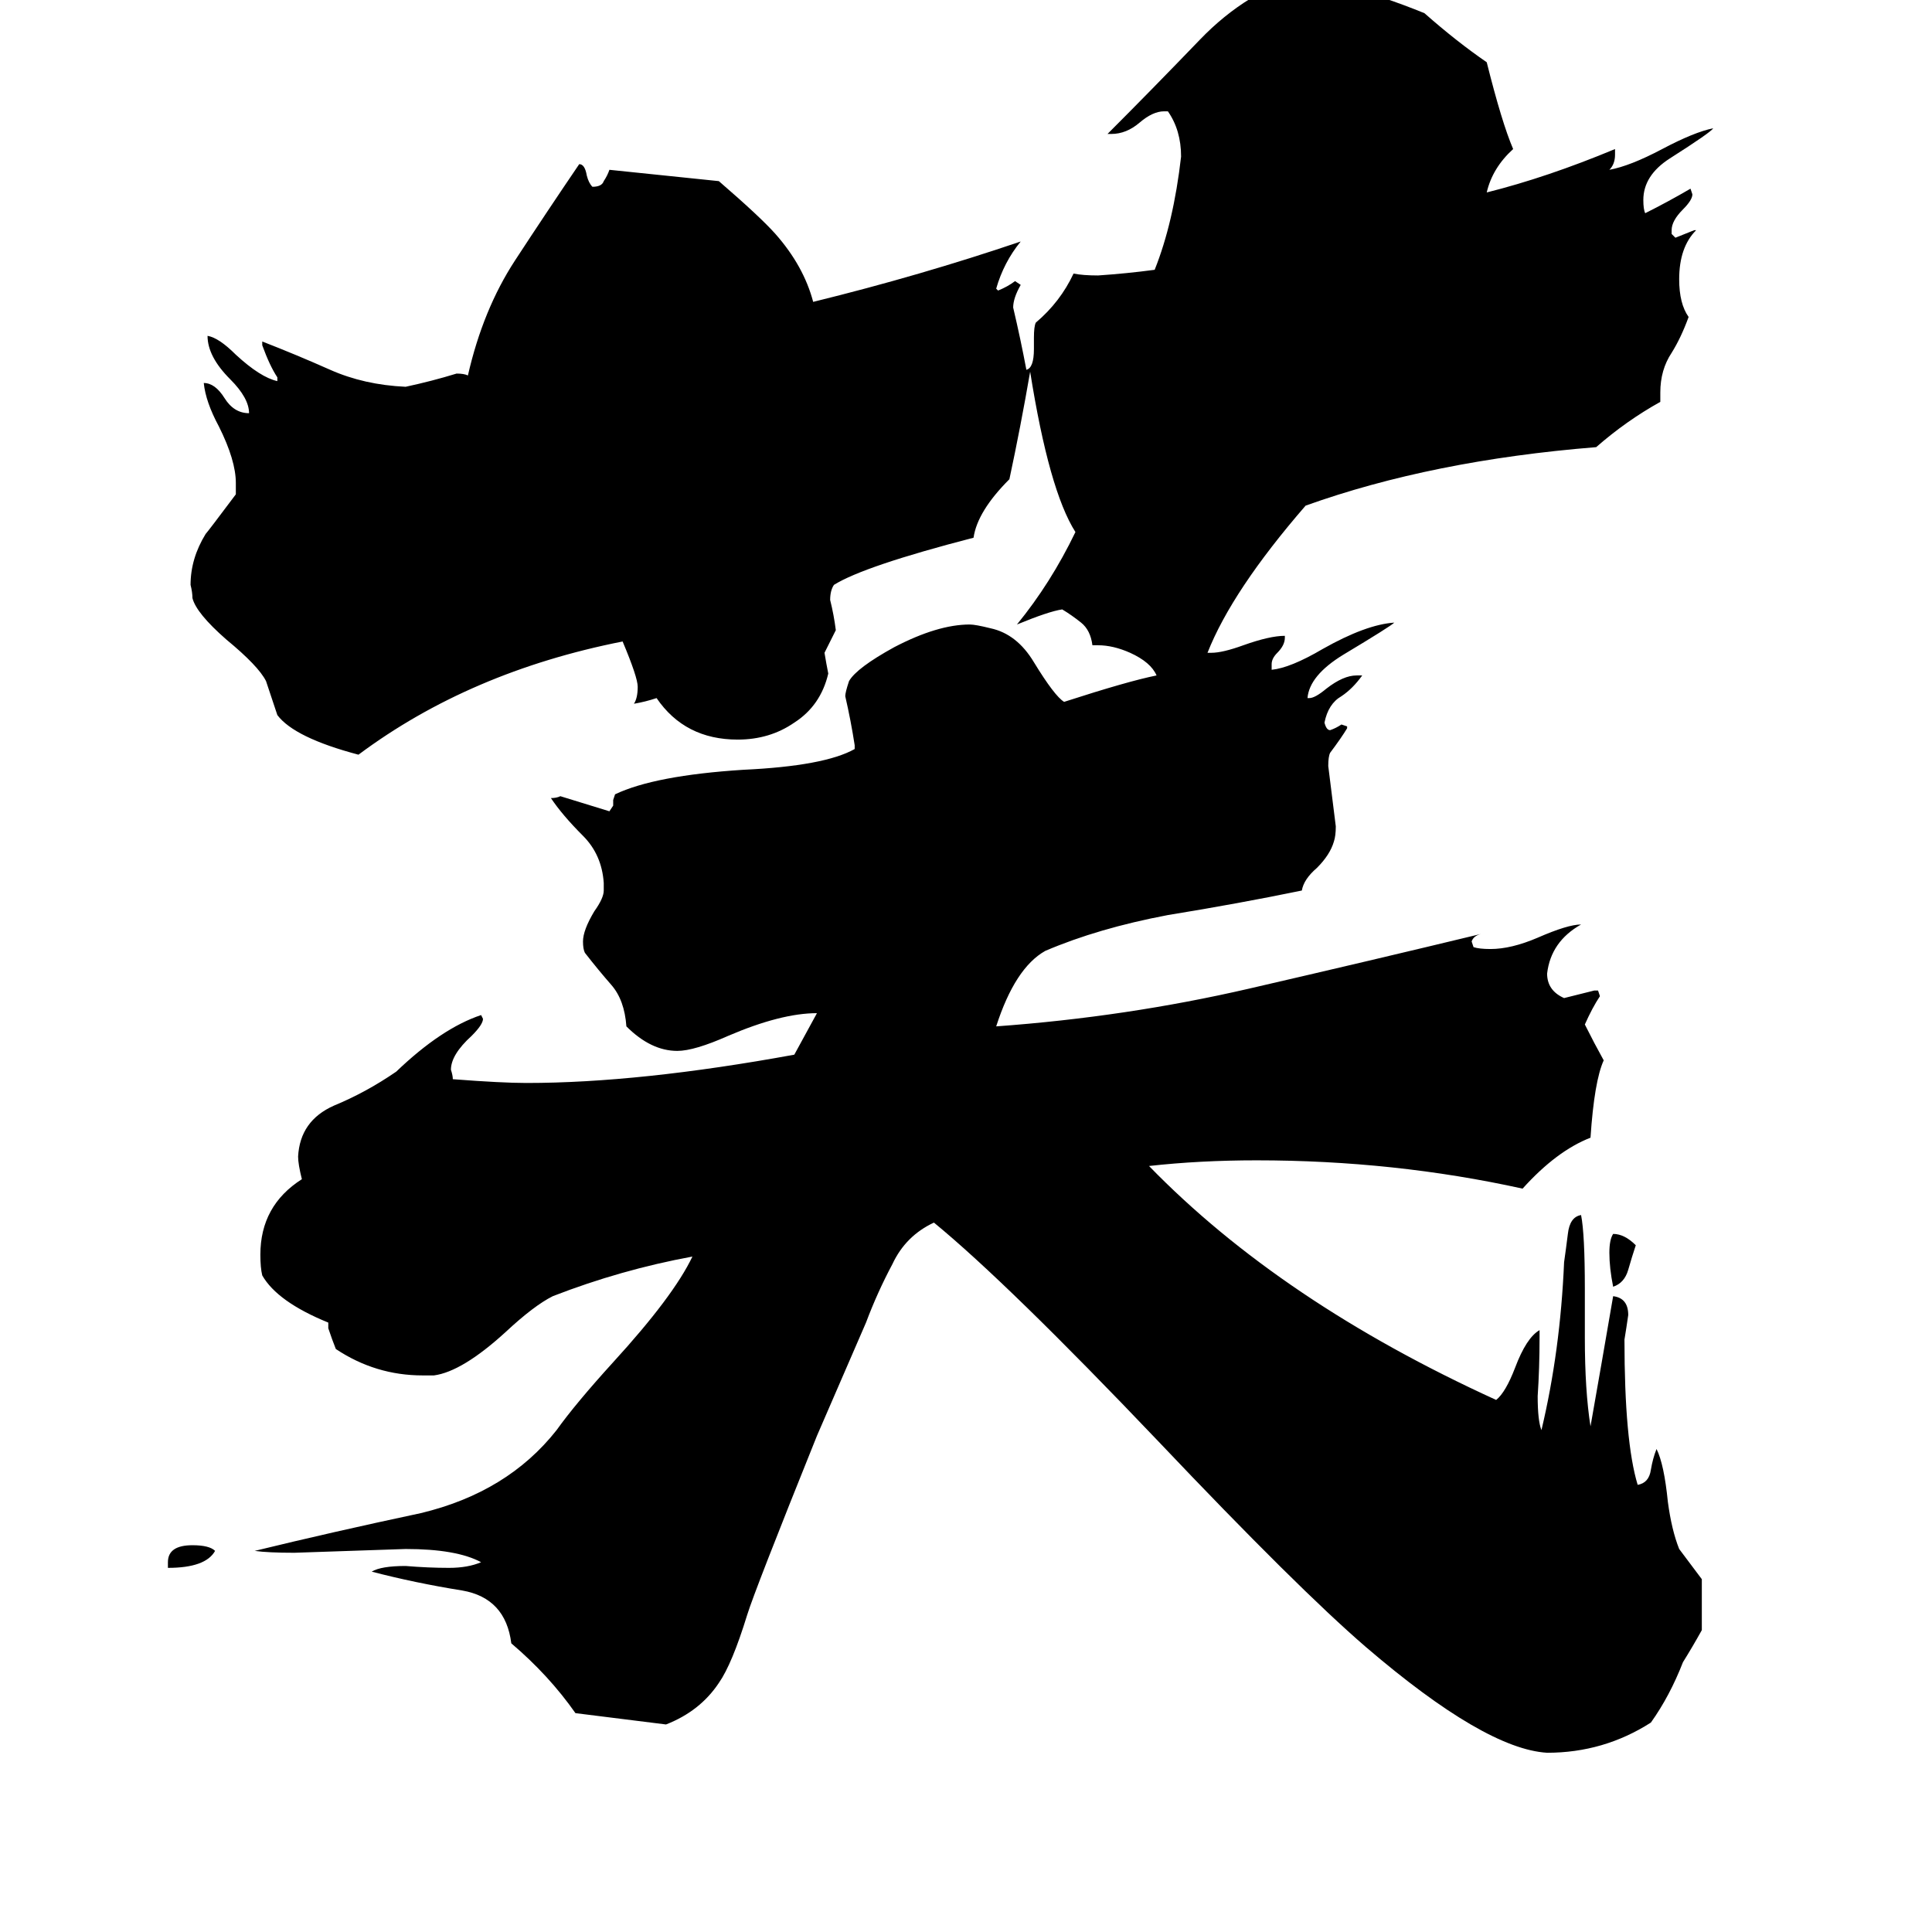 <svg xmlns="http://www.w3.org/2000/svg" viewBox="0 -800 1024 1024">
	<path fill="#000000" d="M89 31V28Q89 19 102 19Q111 19 114 22Q109 31 89 31ZM867 -140Q865 -134 863 -127Q861 -120 855 -118Q853 -128 853 -136Q853 -143 855 -146Q861 -146 867 -140ZM902 37V64Q897 73 892 81Q885 99 875 113Q850 129 820 129Q787 127 724 73Q688 42 614 -36Q534 -120 495 -152Q480 -145 473 -130Q465 -115 459 -99L433 -39Q400 43 396 56Q388 82 381 92Q371 107 353 114Q329 111 305 108Q291 88 271 71Q268 47 245 43Q220 39 197 33Q202 30 215 30Q227 31 238 31Q248 31 255 28Q242 21 215 21Q186 22 156 23Q142 23 135 22Q176 12 223 2Q269 -9 295 -42Q305 -56 325 -78Q357 -113 367 -134Q329 -127 293 -113Q283 -108 268 -94Q245 -73 230 -71H224Q199 -71 178 -85Q176 -90 174 -96V-99Q147 -110 139 -124Q138 -128 138 -135Q138 -161 160 -175Q158 -183 158 -187Q159 -206 177 -214Q194 -221 210 -232Q234 -255 255 -262L256 -260Q256 -257 250 -251Q239 -241 239 -233Q240 -230 240 -228Q266 -226 279 -226Q339 -226 421 -241L433 -263Q414 -263 386 -251Q368 -243 359 -243Q345 -243 332 -256Q331 -270 324 -278Q317 -286 310 -295Q309 -297 309 -301Q309 -307 315 -317Q320 -324 320 -328V-332Q319 -347 309 -357Q298 -368 292 -377Q295 -377 297 -378Q310 -374 323 -370L325 -373V-376L326 -379Q347 -389 394 -392Q437 -394 453 -403V-405Q451 -418 448 -431Q448 -433 450 -439Q454 -446 474 -457Q497 -469 514 -469Q517 -469 525 -467Q539 -464 548 -449Q559 -431 564 -428Q598 -439 613 -442Q610 -449 599 -454Q590 -458 582 -458H579Q578 -466 573 -470Q568 -474 563 -477Q556 -476 539 -469Q557 -491 570 -518Q556 -540 546 -603Q541 -574 535 -546Q518 -529 516 -515Q458 -500 442 -490Q440 -487 440 -482Q442 -474 443 -466Q440 -460 437 -454Q438 -448 439 -443Q435 -426 421 -417Q408 -408 391 -408Q363 -408 348 -430Q342 -428 336 -427Q338 -430 338 -436Q338 -441 330 -460Q249 -444 190 -400Q156 -409 147 -421Q144 -430 141 -439Q137 -447 120 -461Q104 -475 102 -483Q102 -486 101 -490Q101 -504 109 -517Q110 -518 125 -538V-544Q125 -556 116 -574Q109 -587 108 -597Q114 -597 119 -589Q124 -581 132 -581Q132 -589 122 -599Q110 -611 110 -622Q116 -621 125 -612Q138 -600 147 -598V-600Q143 -606 139 -617V-619Q157 -612 175 -604Q193 -596 215 -595Q229 -598 242 -602Q246 -602 248 -601Q256 -636 273 -662Q290 -688 307 -713Q310 -713 311 -707Q312 -703 314 -701Q319 -701 320 -704Q322 -707 323 -710Q352 -707 381 -704Q403 -685 411 -676Q426 -659 431 -640Q488 -654 541 -672Q532 -661 528 -647L529 -646Q534 -648 538 -651L541 -649Q537 -642 537 -637Q541 -620 544 -604Q548 -605 548 -615V-621Q548 -627 549 -629Q562 -640 569 -655Q574 -654 582 -654Q597 -655 612 -657Q622 -682 626 -717Q626 -731 619 -741H617Q611 -741 604 -735Q597 -729 589 -729H587Q610 -752 636 -779Q661 -805 693 -814H696Q705 -812 713 -807Q733 -802 755 -793Q772 -778 788 -767Q796 -735 802 -721Q791 -711 788 -698Q820 -706 856 -721V-718Q856 -713 853 -710Q864 -712 881 -721Q898 -730 908 -732Q907 -730 885 -716Q871 -707 871 -694Q871 -689 872 -687Q884 -693 896 -700L897 -697Q897 -694 892 -689Q886 -683 886 -678V-676L888 -674Q893 -676 898 -678H899Q890 -669 890 -652Q890 -639 895 -632Q891 -621 886 -613Q880 -604 880 -592V-587Q862 -577 846 -563Q759 -556 692 -532Q653 -487 640 -454H642Q648 -454 659 -458Q673 -463 681 -463V-462Q681 -458 677 -454Q674 -451 674 -448V-445Q684 -446 701 -456Q724 -469 739 -470Q737 -468 712 -453Q694 -442 693 -430H694Q697 -430 703 -435Q712 -442 719 -442H722Q717 -435 711 -431Q704 -427 702 -417Q703 -413 705 -413Q708 -414 711 -416L714 -415V-414Q711 -409 705 -401Q704 -399 704 -394Q706 -378 708 -362Q708 -357 707 -354Q705 -347 698 -340Q691 -334 690 -328Q656 -321 619 -315Q582 -308 554 -296Q538 -287 528 -256Q597 -261 662 -276Q727 -291 785 -305Q781 -304 780 -301L781 -298Q784 -297 790 -297Q801 -297 815 -303Q831 -310 838 -310Q822 -301 820 -284Q820 -275 829 -271Q837 -273 845 -275H847L848 -272Q844 -266 840 -257Q845 -247 850 -238Q845 -227 843 -197Q825 -190 807 -170Q739 -185 666 -185Q636 -185 609 -182Q679 -110 793 -58Q798 -62 803 -75Q809 -91 816 -95V-91Q816 -75 815 -60Q815 -47 817 -42Q827 -84 829 -131Q830 -138 831 -146Q832 -155 838 -156Q840 -146 840 -117V-91Q840 -63 843 -44Q849 -78 855 -113Q863 -112 863 -103Q862 -96 861 -90Q861 -36 868 -13Q874 -14 875 -21Q876 -27 878 -32Q882 -24 884 -4Q886 11 890 21Q896 29 902 37Z"/>
</svg>